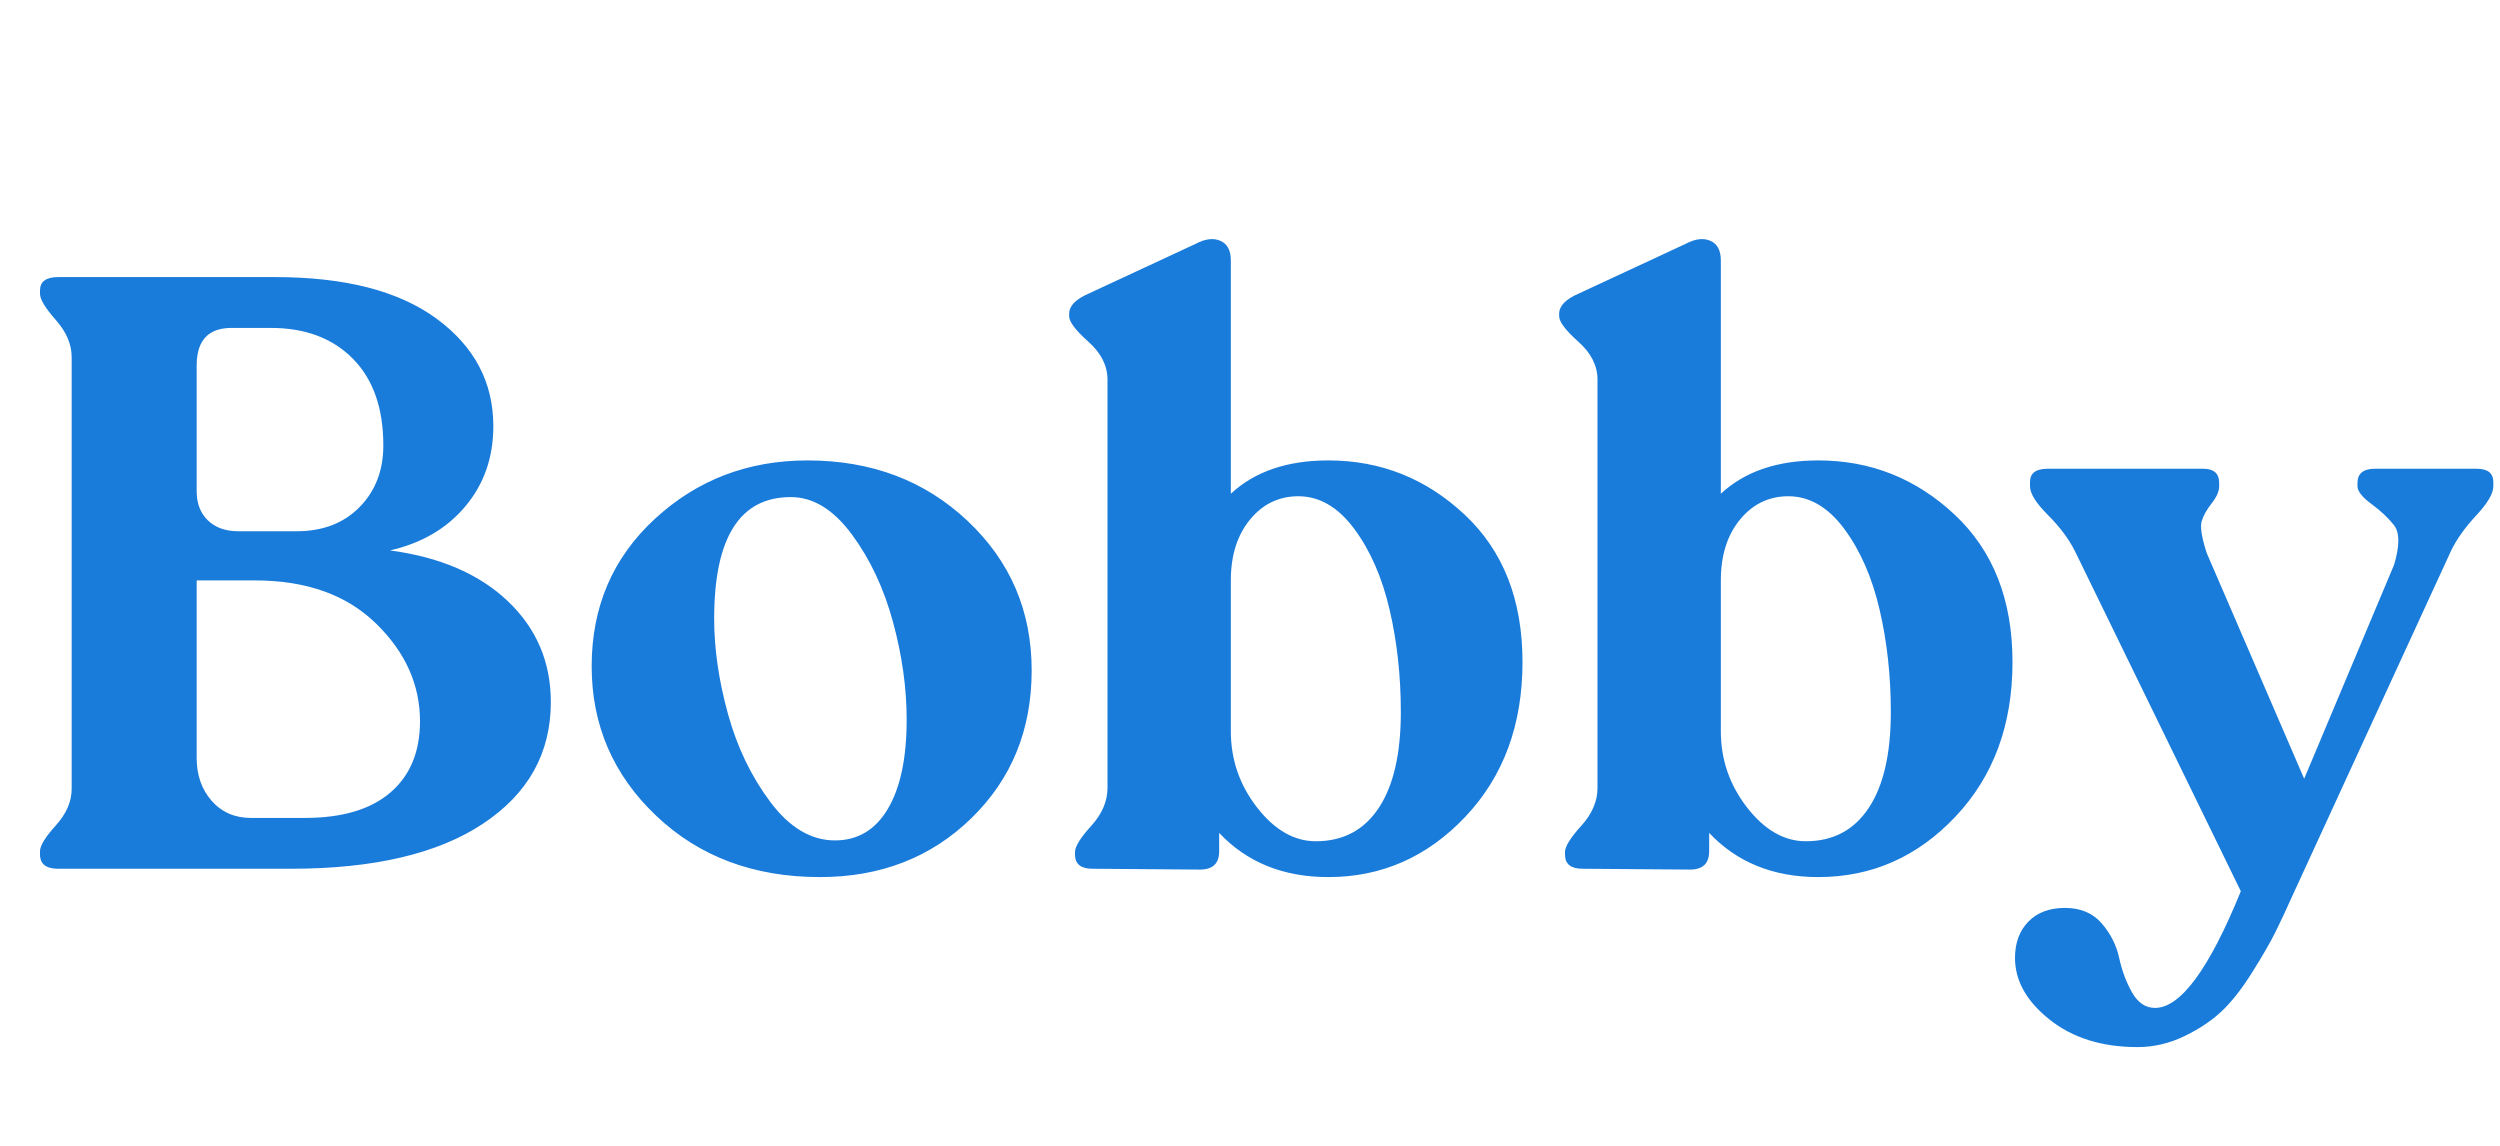 <?xml version="1.0" encoding="utf-8"?>
<svg width="96px" height="44px" viewBox="0 0 96 44" version="1.1" xmlns:xlink="http://www.w3.org/1999/xlink" xmlns="http://www.w3.org/2000/svg">
  <g id="Bobby" fill="#197BDA">
    <path d="M56.24 19.76Q54.016 17.68 51.008 17.68Q48.64 17.68 47.264 18.96L47.264 10Q47.264 9.424 46.864 9.248Q46.464 9.072 45.92 9.36L41.792 11.28Q41.056 11.6 41.056 12.048L41.056 12.144Q41.056 12.464 41.792 13.12Q42.528 13.776 42.528 14.576L42.528 30.256Q42.528 31.024 41.904 31.712Q41.28 32.4 41.28 32.72L41.28 32.816Q41.28 33.36 41.952 33.36L46.08 33.392C46.571 33.392 46.816 33.157 46.816 32.688L46.816 31.984Q48.416 33.68 51.008 33.68Q54.08 33.68 56.272 31.36Q58.464 29.04 58.464 25.424Q58.464 21.84 56.24 19.76ZM69.824 17.68Q72.832 17.68 75.056 19.76Q77.28 21.84 77.28 25.424Q77.28 29.04 75.088 31.36Q72.896 33.68 69.824 33.68Q67.232 33.68 65.632 31.984L65.632 32.688C65.632 33.157 65.387 33.392 64.896 33.392L60.768 33.36Q60.096 33.36 60.096 32.816L60.096 32.72Q60.096 32.4 60.72 31.712Q61.344 31.024 61.344 30.256L61.344 14.576Q61.344 13.776 60.608 13.12Q59.872 12.464 59.872 12.144L59.872 12.048Q59.872 11.6 60.608 11.28L64.736 9.36Q65.28 9.072 65.68 9.248Q66.08 9.424 66.08 10L66.08 18.96Q67.456 17.68 69.824 17.68ZM14.976 21.136Q17.856 21.52 19.504 23.088Q21.152 24.656 21.152 26.96Q21.152 29.904 18.544 31.632Q15.936 33.36 11.168 33.36L2.24 33.36Q1.799 33.36 1.634 33.147Q1.536 33.019 1.536 32.816L1.536 32.688Q1.536 32.368 2.144 31.696Q2.752 31.024 2.752 30.288L2.752 13.712Q2.752 12.976 2.144 12.288Q1.536 11.6 1.536 11.28L1.536 11.152Q1.536 10.64 2.24 10.64L10.56 10.64Q14.592 10.64 16.768 12.24Q18.944 13.84 18.944 16.368Q18.944 18.16 17.872 19.44Q16.8 20.72 14.976 21.136ZM7.552 14.032L7.552 18.864Q7.552 19.568 7.984 19.984Q8.416 20.4 9.152 20.4L11.392 20.4Q12.896 20.4 13.808 19.472Q14.72 18.544 14.72 17.104Q14.72 14.96 13.552 13.776Q12.384 12.592 10.4 12.592L8.896 12.592Q8.27 12.592 7.936 12.904Q7.552 13.262 7.552 14.032ZM31.488 33.68Q27.68 33.68 25.2 31.328Q22.72 28.976 22.72 25.584Q22.72 22.16 25.152 19.92Q27.584 17.68 31.008 17.68Q34.688 17.68 37.152 20Q39.616 22.32 39.616 25.744Q39.616 29.168 37.296 31.424Q34.976 33.68 31.488 33.68ZM95.744 18.512Q95.744 18 95.104 18L91.2 18Q90.528 18 90.528 18.544L90.528 18.672Q90.528 18.96 91.072 19.36Q91.616 19.76 91.936 20.176Q92.256 20.592 91.936 21.68L88.48 29.904L84.736 21.232Q84.448 20.336 84.544 20.016Q84.64 19.696 84.928 19.328Q85.216 18.96 85.216 18.672L85.216 18.544Q85.216 18 84.608 18L78.624 18Q77.952 18 77.952 18.512L77.952 18.672Q77.952 19.088 78.64 19.776Q79.328 20.464 79.68 21.168L86.048 34.224Q84.224 38.704 82.752 38.704Q82.208 38.704 81.872 38.112Q81.536 37.52 81.376 36.784Q81.216 36.048 80.704 35.456Q80.192 34.864 79.296 34.864Q78.4 34.864 77.888 35.392Q77.376 35.92 77.376 36.784Q77.376 38.096 78.704 39.152Q80.032 40.208 82.08 40.208Q83.008 40.208 83.872 39.792Q84.736 39.376 85.312 38.832Q85.888 38.288 86.48 37.344Q87.072 36.4 87.36 35.824Q87.648 35.248 88.064 34.32L94.112 21.168Q94.432 20.496 95.088 19.792Q95.744 19.088 95.744 18.672L95.744 18.512ZM52.944 31.024Q52.096 32.304 50.528 32.304Q49.28 32.304 48.272 31.008Q47.264 29.712 47.264 28.08L47.264 22.288Q47.264 20.848 48 19.952Q48.736 19.056 49.856 19.056Q51.072 19.056 52 20.304Q52.928 21.552 53.36 23.408Q53.792 25.264 53.792 27.344Q53.792 29.744 52.944 31.024ZM69.344 32.304Q70.912 32.304 71.76 31.024Q72.608 29.744 72.608 27.344Q72.608 25.264 72.176 23.408Q71.744 21.552 70.816 20.304Q69.888 19.056 68.672 19.056Q67.552 19.056 66.816 19.952Q66.08 20.848 66.08 22.288L66.08 28.08Q66.08 29.712 67.088 31.008Q68.096 32.304 69.344 32.304ZM32.064 32.272Q33.376 32.272 34.096 31.056Q34.816 29.84 34.816 27.632Q34.816 25.808 34.288 23.872Q33.76 21.936 32.704 20.512Q31.648 19.088 30.368 19.088Q27.424 19.088 27.424 23.76Q27.424 25.488 27.952 27.408Q28.48 29.328 29.584 30.8Q30.688 32.272 32.064 32.272ZM11.712 31.408Q13.856 31.408 14.992 30.432Q16.128 29.456 16.128 27.696Q16.128 25.584 14.432 23.936Q12.736 22.288 9.792 22.288L7.552 22.288L7.552 29.104Q7.552 30.096 8.128 30.752Q8.704 31.408 9.632 31.408L11.712 31.408Z" />
  </g>
</svg>